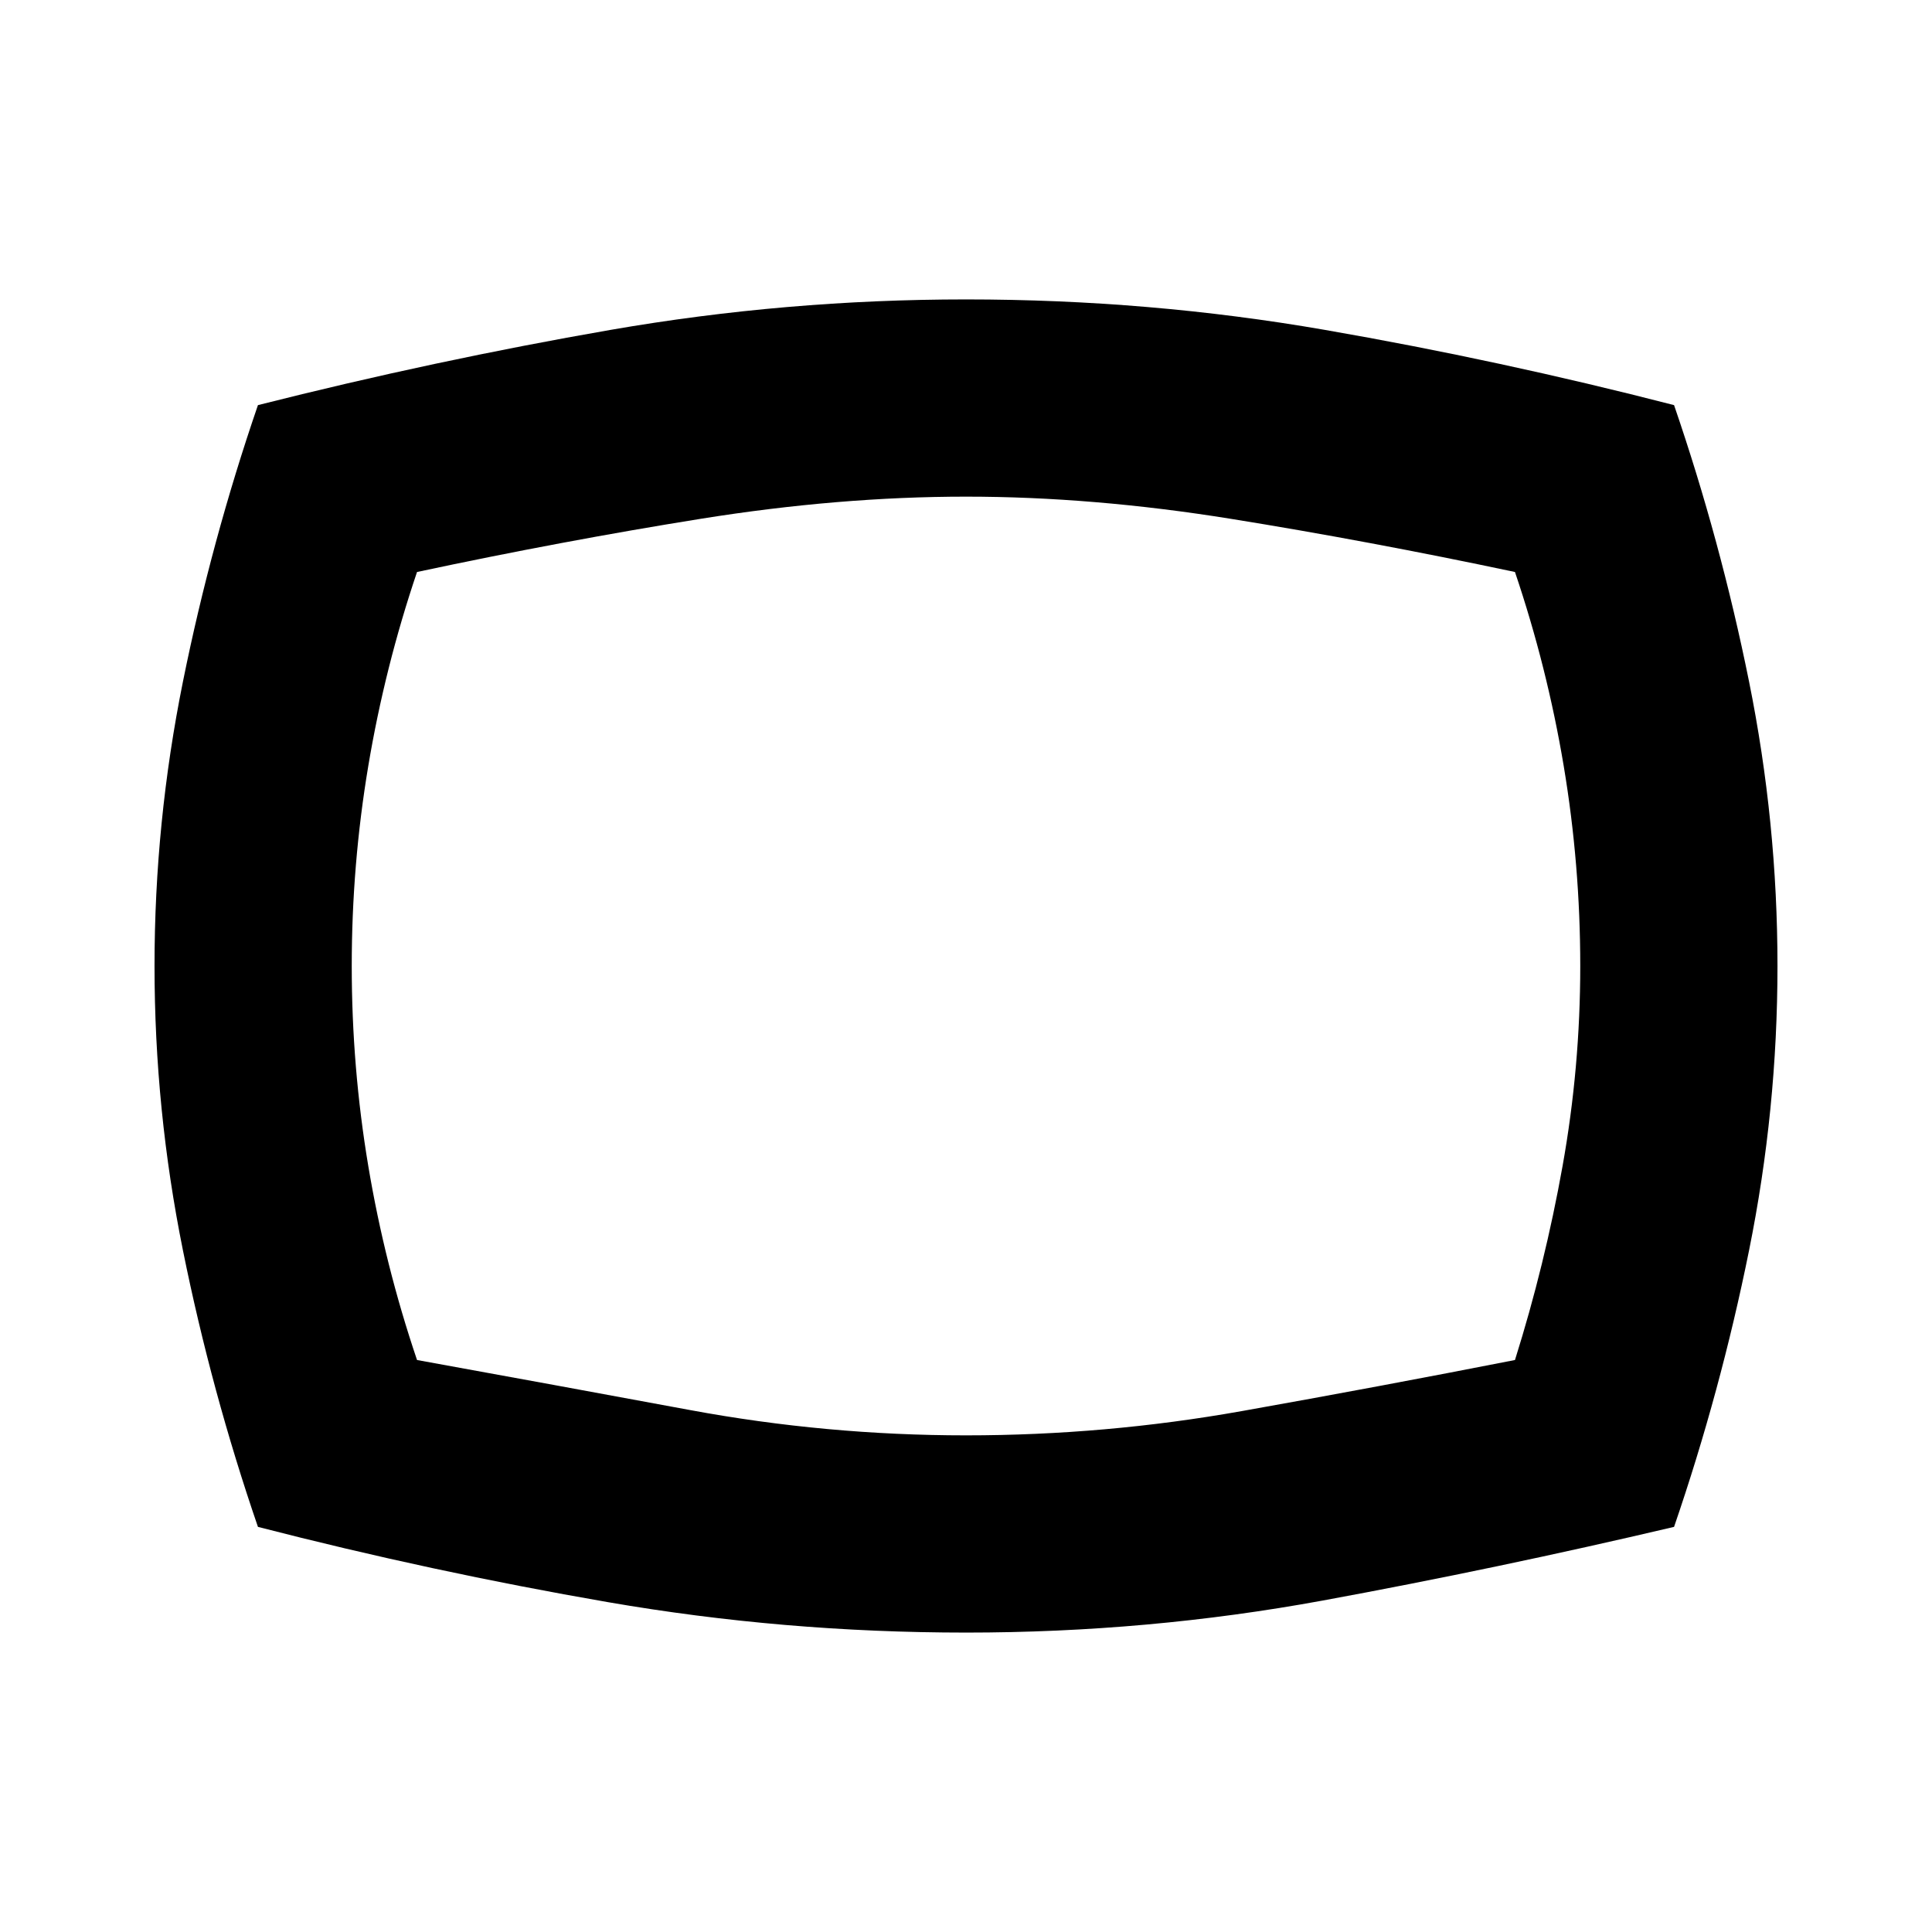<svg xmlns="http://www.w3.org/2000/svg" height="20" viewBox="0 -960 960 960" width="20"><path d="M480-148.78q-90.52 0-177.98-15.13T128.17-201.3q-23.13-67.4-37.26-137.35Q76.78-408.61 76.78-480t14.13-141.35q14.13-69.95 37.26-137.35 88.09-22.26 175.26-37.39 87.18-15.13 176.57-15.13 91.09 0 178.26 15.13 87.18 15.13 173.57 37.39 23.13 67.4 37.26 137.35 14.13 69.96 14.13 141.35t-14.13 141.35q-14.13 69.95-37.26 137.35-87.96 20.69-174.63 36.61-86.68 15.91-177.2 15.91ZM480-480Zm0 233.22q69.3 0 137.11-12.07 67.8-12.06 135.67-25.37 14.87-47.3 23.65-96.39 8.79-49.09 8.79-99.39T777-579.39q-8.22-49.09-24.22-96.39-72.95-15.44-141.32-26.44-68.37-11-131.46-11t-131.74 11q-68.65 11-141.04 26.44-16 47.3-24.22 96.39-8.22 49.09-8.22 99.39t8.22 99.39q8.22 49.09 24.22 96.39 67.87 12.31 135.67 24.87Q410.7-246.78 480-246.78Z"/></svg>